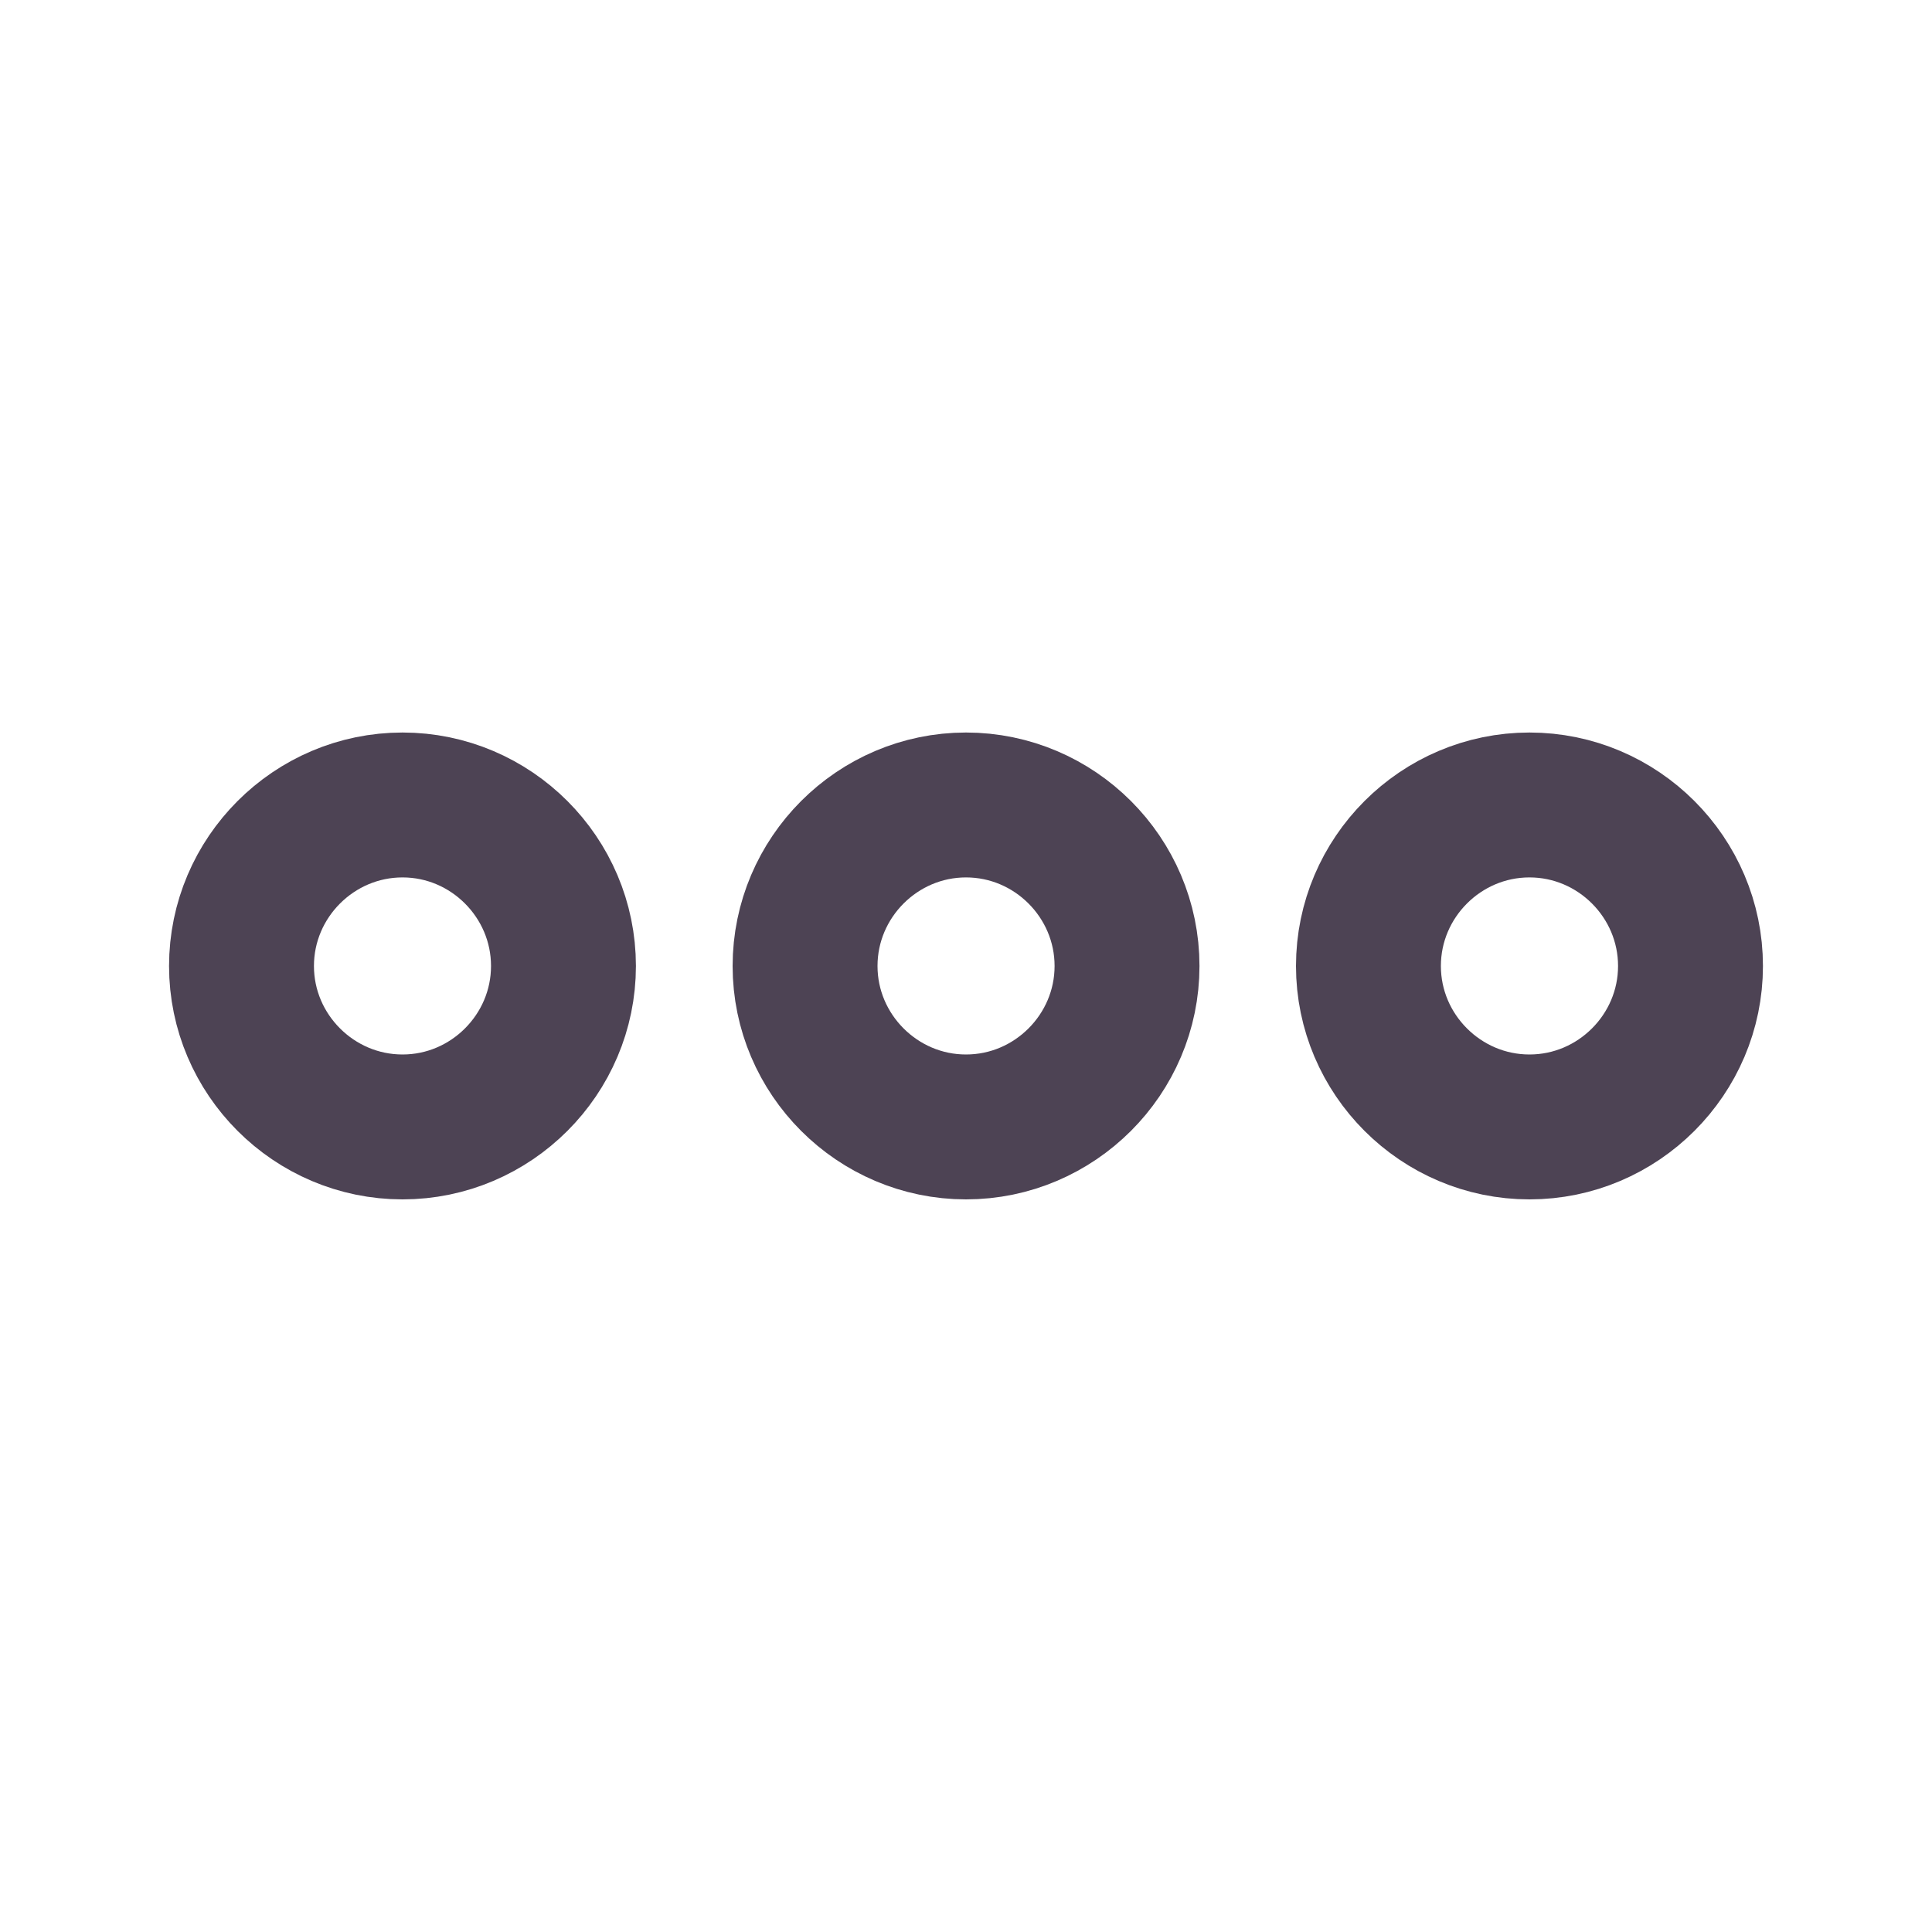 <svg fill="none" viewBox="0 0 20 20" xmlns="http://www.w3.org/2000/svg">
    <path d="M4.167 8.333C3.25 8.333 2.5 9.083 2.5 10C2.5 10.916 3.25 11.666 4.167 11.666C5.083 11.666 5.833 10.916 5.833 10C5.833 9.083 5.083 8.333 4.167 8.333Z" stroke="#4d4354" stroke-width="1.5"></path>
    <path d="M15.833 8.333C14.916 8.333 14.166 9.083 14.166 10C14.166 10.916 14.916 11.666 15.833 11.666C16.75 11.666 17.5 10.916 17.5 10C17.5 9.083 16.75 8.333 15.833 8.333Z" stroke="#4d4354" stroke-width="1.5"></path>
    <path d="M10 8.333C9.084 8.333 8.334 9.083 8.334 10C8.334 10.916 9.084 11.666 10 11.666C10.917 11.666 11.667 10.916 11.667 10C11.667 9.083 10.917 8.333 10 8.333Z" stroke="#4d4354" stroke-width="1.5"></path>
</svg>